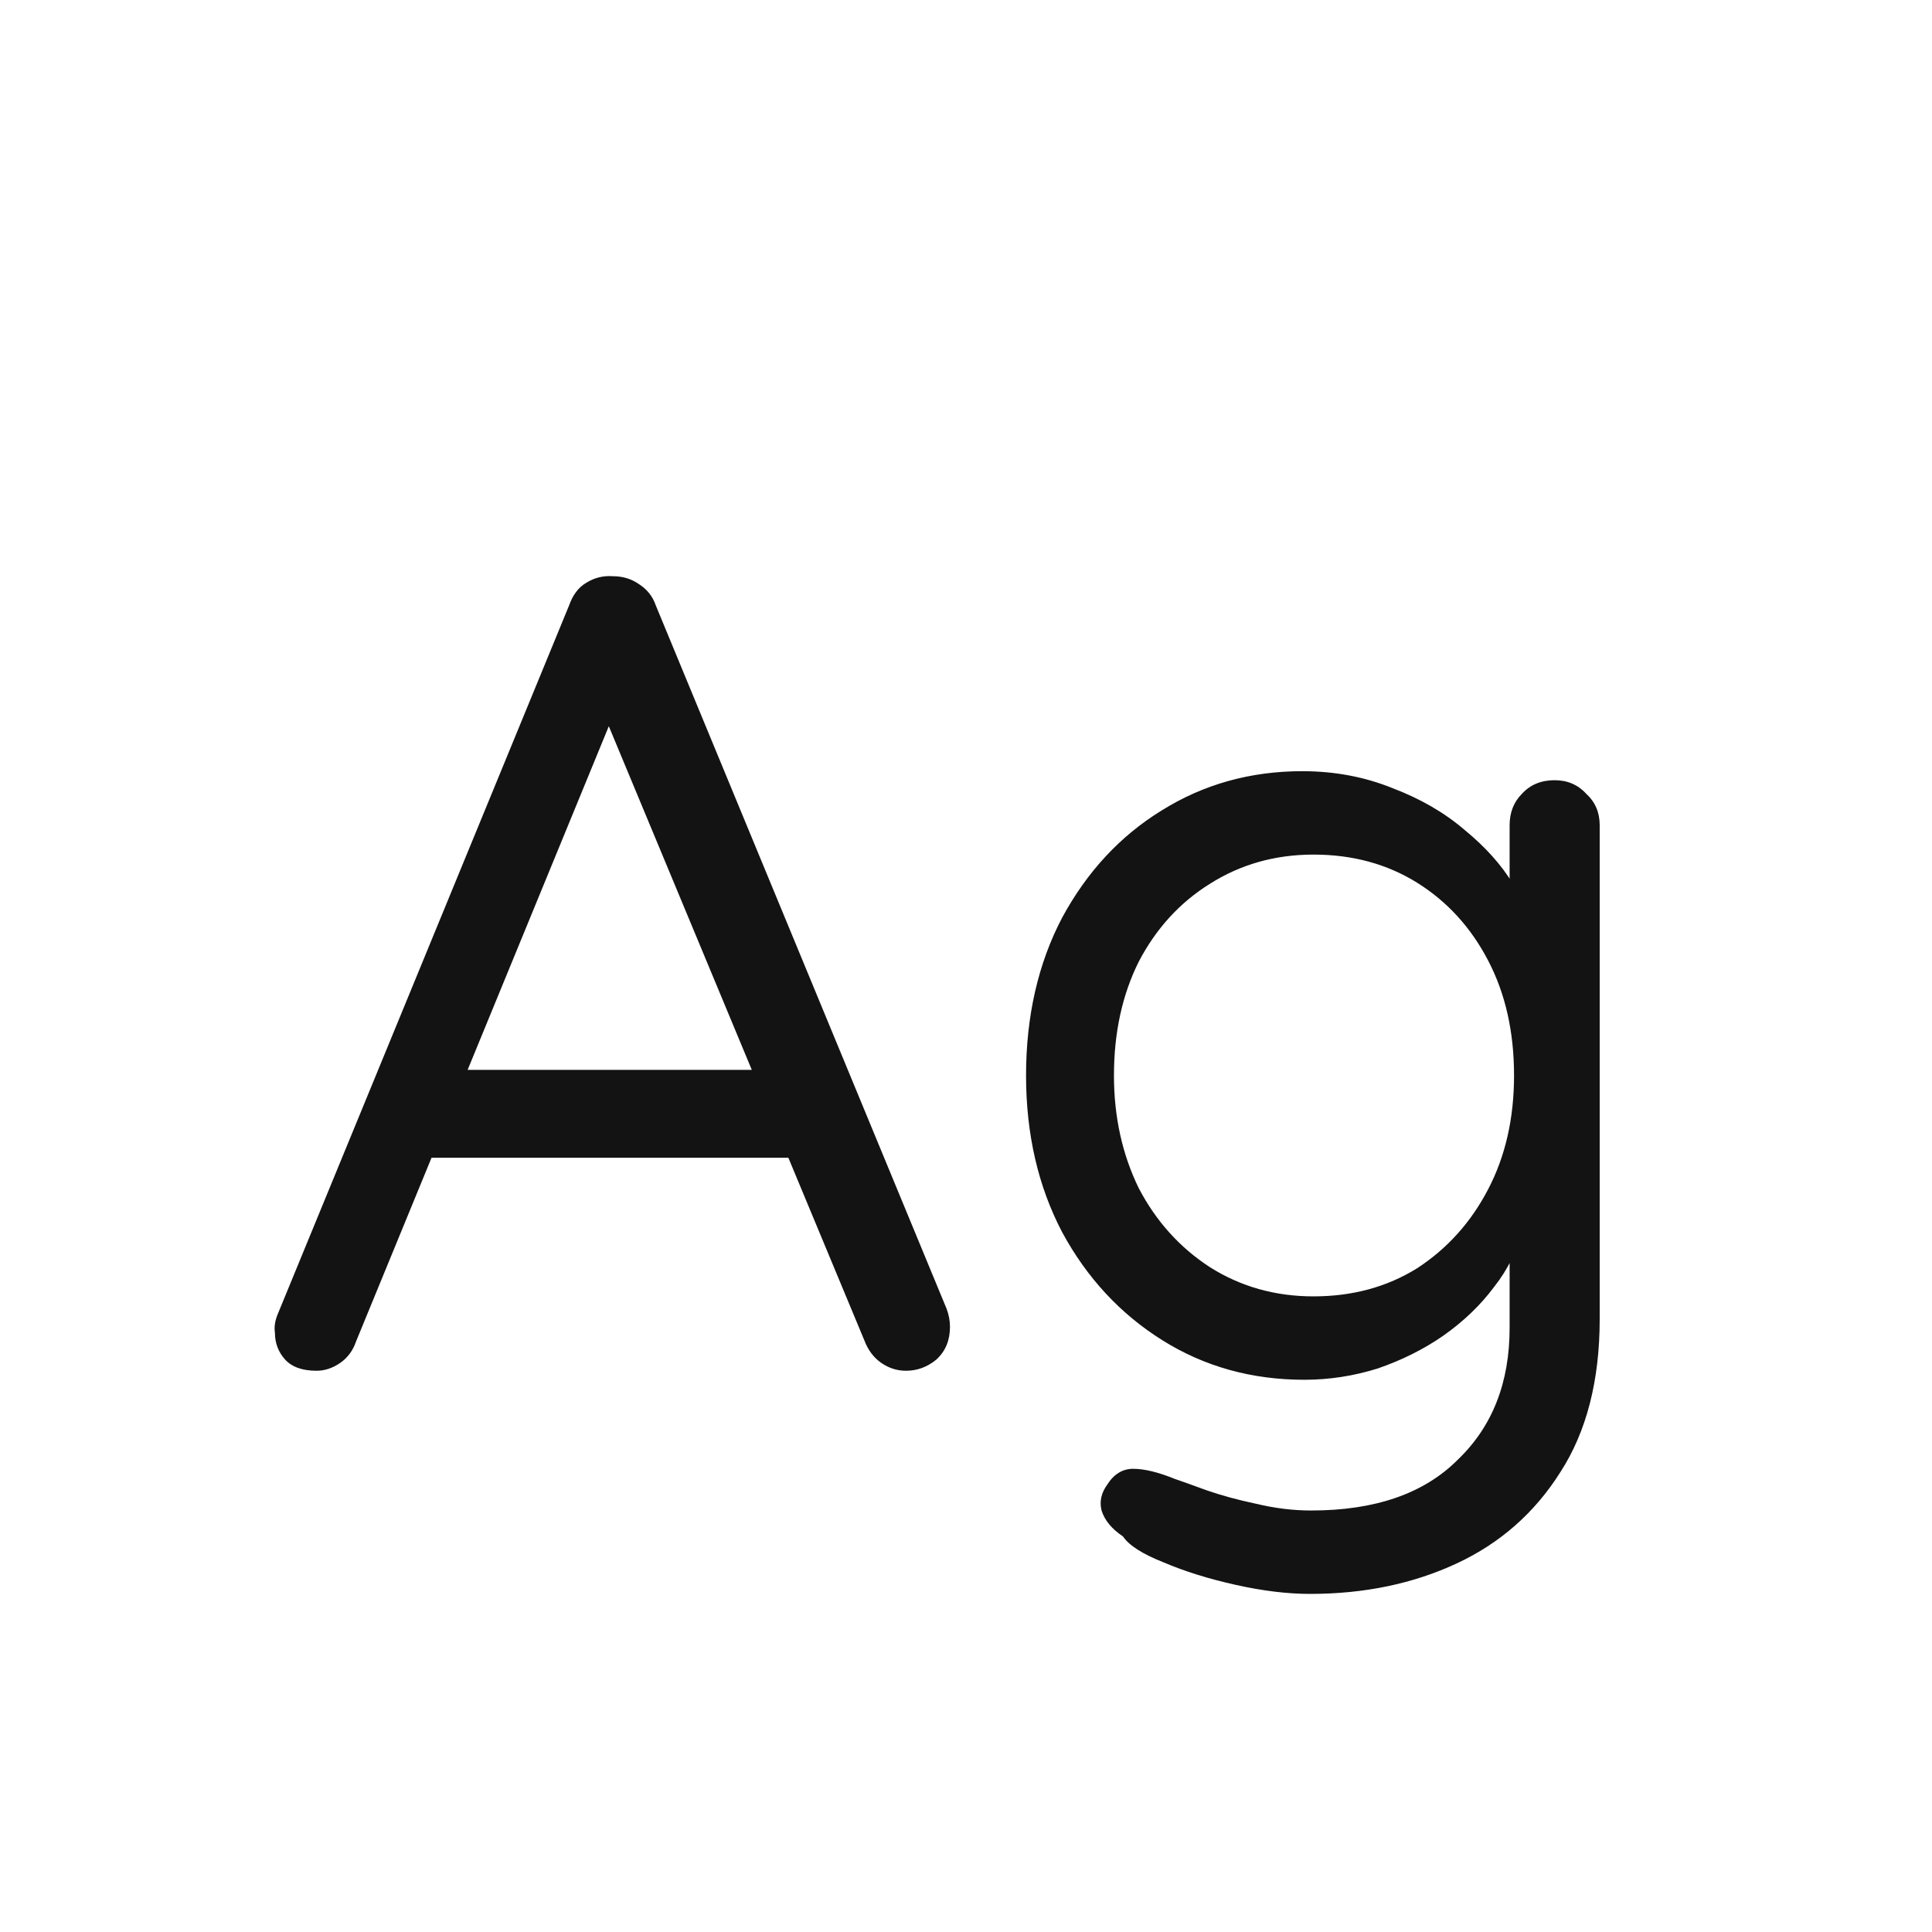<svg width="24" height="24" viewBox="0 0 24 24" fill="none" xmlns="http://www.w3.org/2000/svg">
<path d="M7.713 8.656L4.423 16.664C4.385 16.776 4.32 16.865 4.227 16.93C4.133 16.995 4.035 17.028 3.933 17.028C3.755 17.028 3.625 16.981 3.541 16.888C3.457 16.795 3.415 16.683 3.415 16.552C3.405 16.487 3.415 16.417 3.443 16.342L7.069 7.522C7.115 7.391 7.185 7.298 7.279 7.242C7.381 7.177 7.493 7.149 7.615 7.158C7.736 7.158 7.843 7.191 7.937 7.256C8.039 7.321 8.109 7.41 8.147 7.522L11.759 16.258C11.787 16.333 11.801 16.407 11.801 16.482C11.801 16.65 11.745 16.785 11.633 16.888C11.521 16.981 11.395 17.028 11.255 17.028C11.143 17.028 11.04 16.995 10.947 16.93C10.853 16.865 10.783 16.771 10.737 16.65L7.405 8.642L7.713 8.656ZM5.123 14.382L5.599 13.29H9.757L9.967 14.382H5.123ZM16.177 9.58C16.578 9.58 16.951 9.65 17.297 9.79C17.642 9.921 17.941 10.093 18.192 10.308C18.454 10.523 18.654 10.747 18.794 10.98C18.944 11.213 19.018 11.433 19.018 11.638L18.753 11.47V10.252C18.753 10.093 18.804 9.963 18.907 9.86C19.009 9.748 19.145 9.692 19.312 9.692C19.471 9.692 19.602 9.748 19.704 9.86C19.817 9.963 19.872 10.093 19.872 10.252V16.384C19.872 17.149 19.709 17.784 19.383 18.288C19.065 18.792 18.636 19.17 18.095 19.422C17.553 19.674 16.947 19.8 16.274 19.8C15.995 19.8 15.687 19.763 15.351 19.688C15.014 19.613 14.716 19.52 14.454 19.408C14.193 19.305 14.025 19.198 13.95 19.086C13.81 18.993 13.722 18.885 13.684 18.764C13.656 18.652 13.68 18.545 13.755 18.442C13.838 18.311 13.946 18.246 14.076 18.246C14.216 18.246 14.389 18.288 14.595 18.372C14.678 18.4 14.809 18.447 14.986 18.512C15.173 18.577 15.379 18.633 15.602 18.68C15.836 18.736 16.064 18.764 16.288 18.764C17.082 18.764 17.689 18.554 18.108 18.134C18.538 17.723 18.753 17.177 18.753 16.496V15.194L18.907 15.264C18.851 15.525 18.734 15.768 18.556 15.992C18.389 16.216 18.178 16.417 17.927 16.594C17.684 16.762 17.413 16.897 17.114 17C16.816 17.093 16.512 17.14 16.204 17.14C15.551 17.14 14.963 16.977 14.441 16.65C13.918 16.323 13.502 15.875 13.194 15.306C12.896 14.737 12.746 14.088 12.746 13.36C12.746 12.623 12.896 11.969 13.194 11.4C13.502 10.831 13.913 10.387 14.427 10.07C14.949 9.743 15.533 9.58 16.177 9.58ZM16.317 10.616C15.841 10.616 15.411 10.737 15.028 10.98C14.655 11.213 14.361 11.535 14.146 11.946C13.941 12.357 13.838 12.828 13.838 13.36C13.838 13.873 13.941 14.34 14.146 14.76C14.361 15.171 14.655 15.497 15.028 15.74C15.411 15.983 15.841 16.104 16.317 16.104C16.802 16.104 17.231 15.987 17.605 15.754C17.978 15.511 18.272 15.185 18.486 14.774C18.701 14.363 18.808 13.892 18.808 13.36C18.808 12.819 18.701 12.343 18.486 11.932C18.272 11.521 17.978 11.199 17.605 10.966C17.231 10.733 16.802 10.616 16.317 10.616Z" fill="#131313"/>
</svg>
